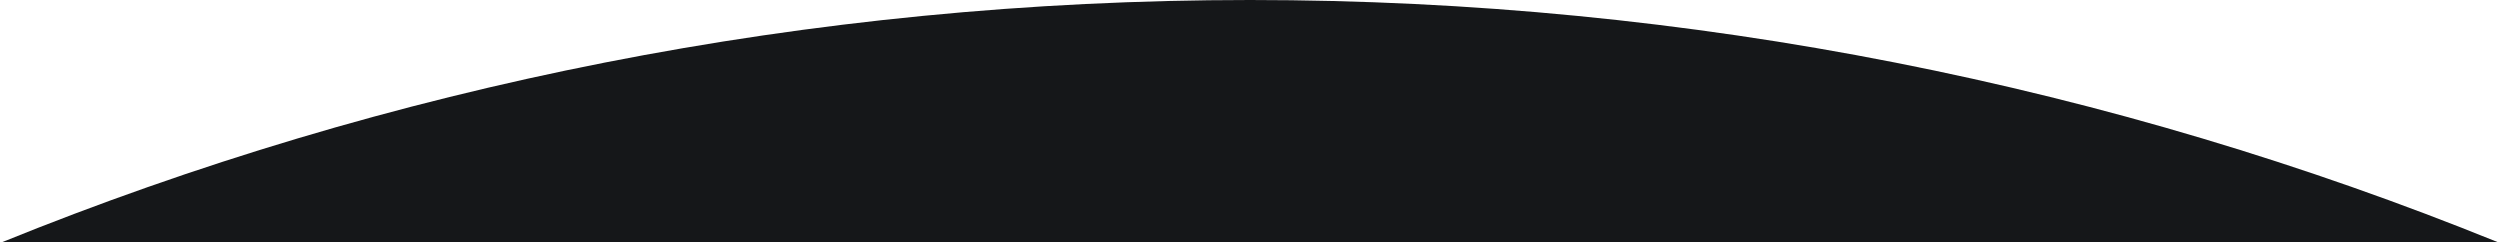 <?xml version="1.0" encoding="utf-8"?>
<!-- Generator: Adobe Illustrator 21.0.0, SVG Export Plug-In . SVG Version: 6.00 Build 0)  -->
<svg version="1.1" id="Layer_1" xmlns="http://www.w3.org/2000/svg" xmlns:xlink="http://www.w3.org/1999/xlink" x="0px" y="0px"
	 viewBox="0 0 1920 186.1" style="enable-background:new 0 0 1920 186.1;" xml:space="preserve">
<style type="text/css">
	.st0{fill:#151719;}
</style>
<path class="st0" d="M960,0C621,0,297.3,66.1,1.3,186.1h1917.3C1622.7,66.1,1299,0,960,0z"/>
</svg>
